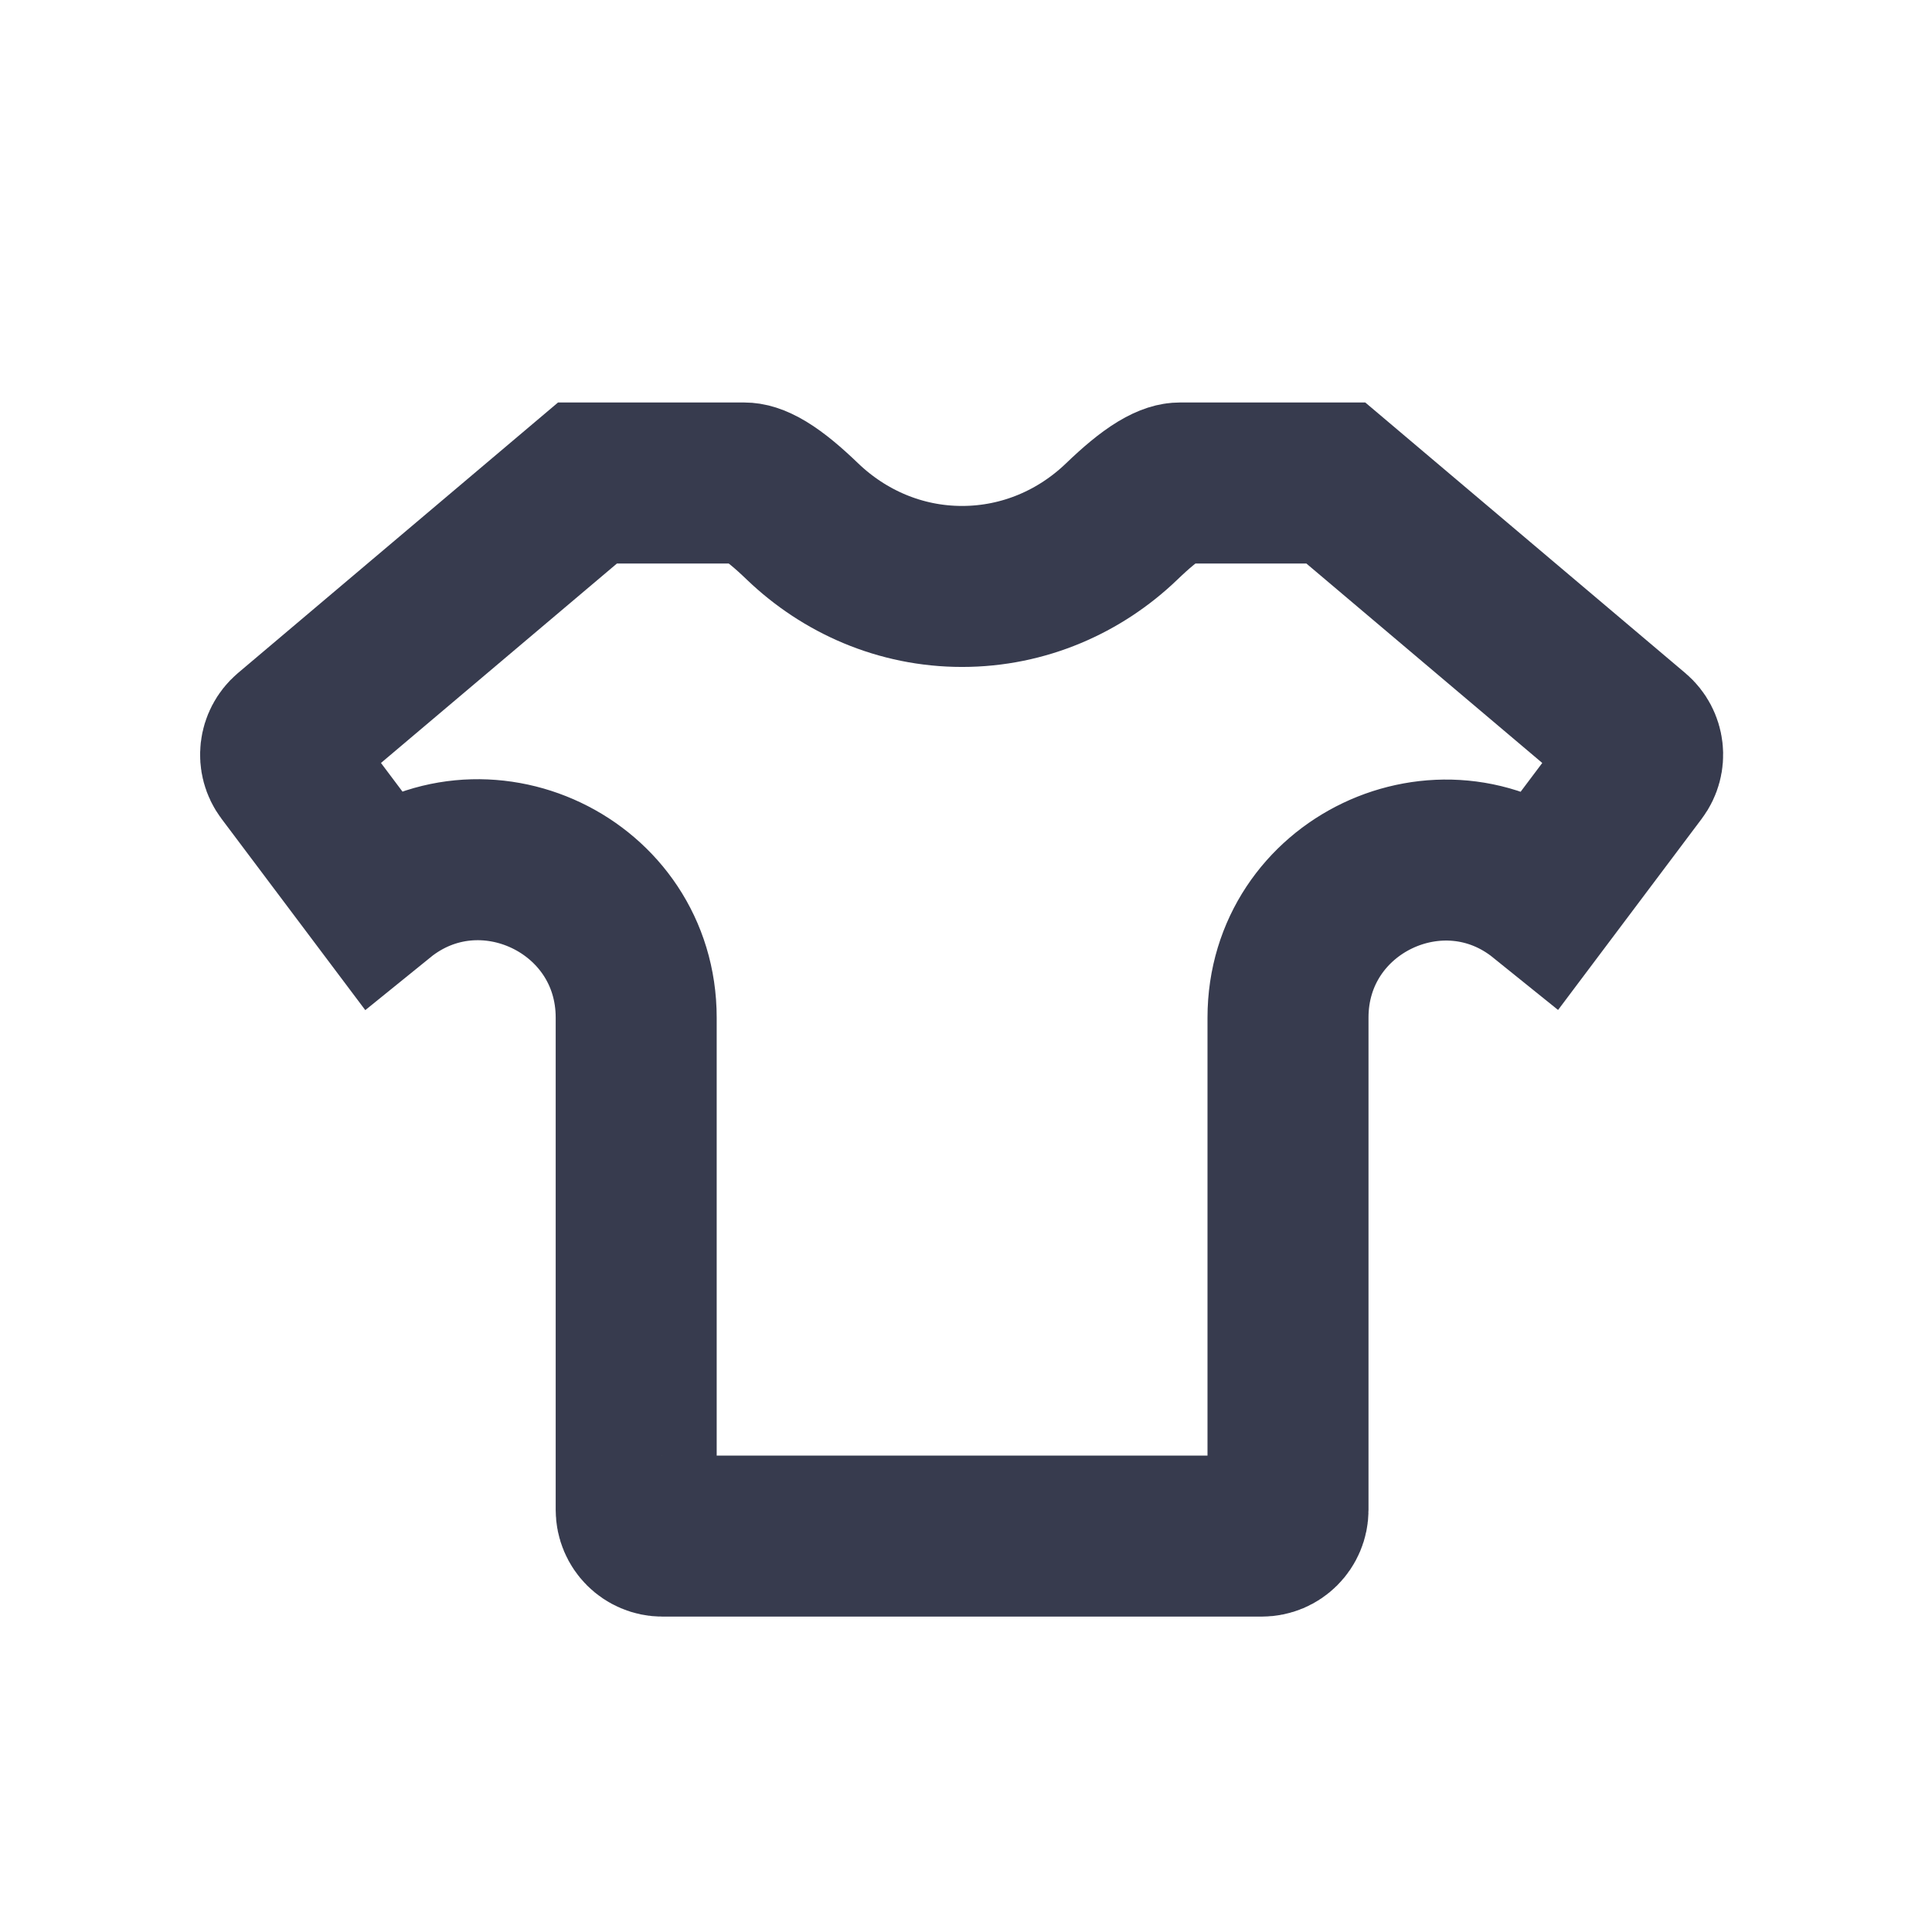 <svg width="24" height="24" viewBox="0 0 24 24" fill="none" xmlns="http://www.w3.org/2000/svg">
<path d="M20.34 9.57L19.177 11.118C17.907 10.094 16 10.995 16 12.642V18.756C16 18.936 15.854 19.082 15.674 19.082H8.229C8.049 19.082 7.903 18.936 7.903 18.756V12.642C7.903 10.99 5.987 10.086 4.714 11.118L3.551 9.57C3.447 9.432 3.47 9.237 3.601 9.125L7.298 6H9.248C9.288 6 9.364 6.012 9.497 6.092C9.635 6.176 9.788 6.304 9.972 6.481C10.486 6.973 11.18 7.285 11.951 7.285C12.723 7.285 13.418 6.973 13.931 6.481C14.115 6.304 14.268 6.176 14.406 6.092C14.539 6.012 14.615 6 14.654 6H16.594L20.29 9.125C20.422 9.237 20.444 9.432 20.34 9.57Z" stroke="#373B4E" stroke-width="2"/>
</svg>
